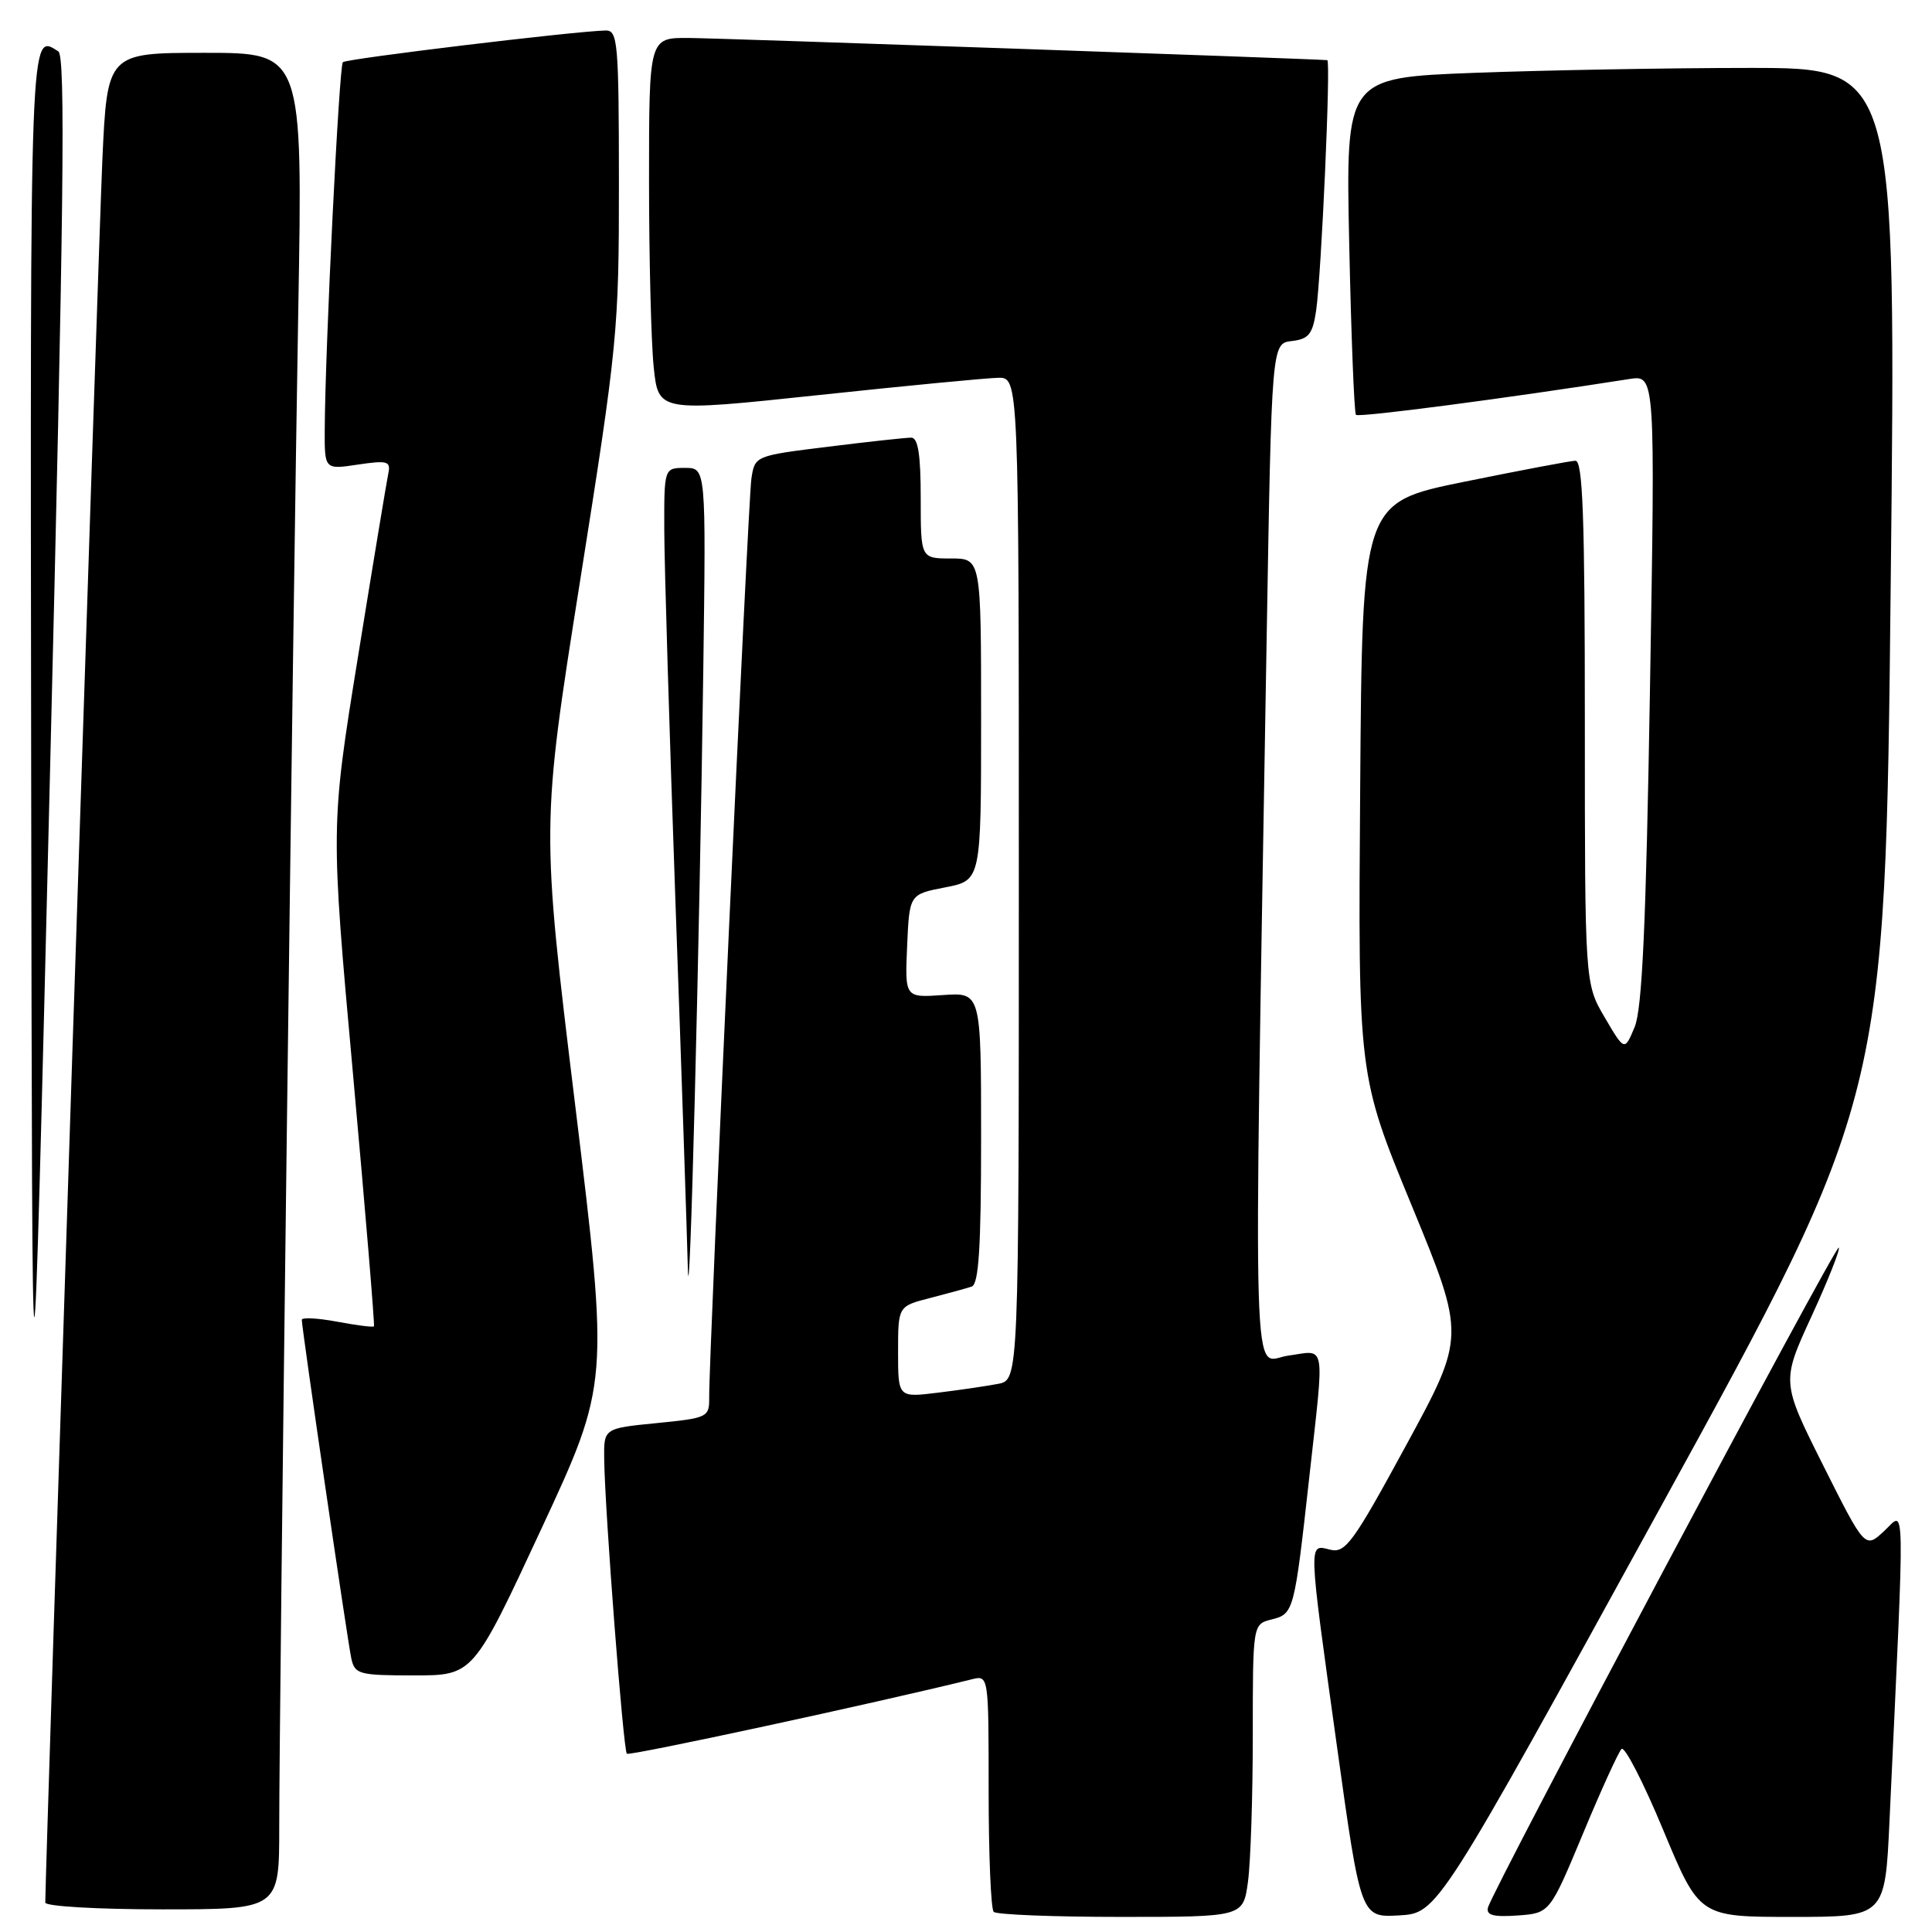 <?xml version="1.0" encoding="UTF-8" standalone="no"?>
<!DOCTYPE svg PUBLIC "-//W3C//DTD SVG 1.1//EN" "http://www.w3.org/Graphics/SVG/1.1/DTD/svg11.dtd" >
<svg xmlns="http://www.w3.org/2000/svg" xmlns:xlink="http://www.w3.org/1999/xlink" version="1.1" viewBox="0 0 256 256">
 <g >
 <path fill="currentColor"
d=" M 165.36 249.36 C 165.71 246.81 166.00 238.08 166.00 229.97 C 166.00 215.22 166.00 215.22 168.48 214.59 C 171.43 213.85 171.50 213.62 173.48 195.80 C 175.52 177.41 175.78 178.93 170.68 179.63 C 165.84 180.29 166.09 188.64 167.84 84.50 C 168.50 45.50 168.50 45.50 171.17 45.19 C 173.41 44.93 173.93 44.28 174.39 41.19 C 175.09 36.41 176.36 8.01 175.87 7.97 C 173.36 7.77 95.10 5.05 91.25 5.03 C 86.00 5.00 86.00 5.00 86.00 23.85 C 86.00 34.22 86.28 45.38 86.62 48.65 C 87.24 54.60 87.24 54.60 108.37 52.36 C 119.99 51.12 130.74 50.09 132.25 50.06 C 135.00 50.00 135.00 50.00 135.00 116.42 C 135.00 182.84 135.00 182.84 132.25 183.37 C 130.74 183.66 127.14 184.19 124.25 184.54 C 119.00 185.19 119.00 185.19 119.00 179.13 C 119.00 173.08 119.00 173.08 123.25 171.99 C 125.59 171.39 128.06 170.71 128.75 170.48 C 129.69 170.17 130.00 165.32 130.00 150.78 C 130.00 131.50 130.00 131.50 124.95 131.85 C 119.90 132.20 119.90 132.20 120.20 125.35 C 120.50 118.50 120.50 118.50 125.25 117.58 C 130.00 116.66 130.00 116.66 130.00 95.33 C 130.00 74.00 130.00 74.00 126.00 74.00 C 122.00 74.00 122.00 74.00 122.00 66.00 C 122.00 60.27 121.65 58.00 120.75 57.99 C 120.06 57.99 115.12 58.52 109.76 59.19 C 100.02 60.39 100.02 60.39 99.56 63.45 C 99.12 66.39 93.92 179.73 93.97 185.19 C 94.00 187.79 93.77 187.90 87.00 188.57 C 80.00 189.26 80.00 189.26 80.06 193.38 C 80.15 200.25 82.59 231.93 83.06 232.38 C 83.40 232.71 116.01 225.67 128.75 222.52 C 131.00 221.96 131.00 221.96 131.00 237.31 C 131.00 245.76 131.30 252.97 131.67 253.33 C 132.03 253.70 139.62 254.00 148.53 254.00 C 164.73 254.00 164.73 254.00 165.36 249.36 Z  M 220.15 199.50 C 249.81 145.50 249.81 145.50 250.53 77.25 C 251.26 9.00 251.26 9.00 231.88 9.00 C 221.22 9.00 204.81 9.30 195.40 9.65 C 178.31 10.30 178.31 10.30 178.78 32.40 C 179.04 44.56 179.44 54.71 179.67 54.97 C 180.02 55.35 199.82 52.75 215.91 50.22 C 219.33 49.69 219.33 49.69 218.63 91.31 C 218.11 122.50 217.60 133.73 216.59 136.11 C 215.26 139.29 215.26 139.29 212.63 134.81 C 210.00 130.32 210.00 130.32 210.00 95.66 C 210.00 68.57 209.73 61.01 208.75 61.05 C 208.06 61.07 201.43 62.33 194.00 63.84 C 180.50 66.59 180.50 66.59 180.23 104.54 C 179.95 142.50 179.95 142.50 187.07 159.77 C 194.18 177.05 194.18 177.05 186.34 191.47 C 179.29 204.45 178.27 205.84 176.25 205.34 C 173.34 204.62 173.31 203.78 177.14 231.30 C 180.31 254.09 180.31 254.09 185.40 253.80 C 190.49 253.50 190.49 253.50 220.15 199.50 Z  M 209.74 243.00 C 212.14 237.22 214.45 232.16 214.86 231.75 C 215.27 231.33 217.76 236.17 220.39 242.50 C 225.18 254.00 225.18 254.00 237.48 254.00 C 249.78 254.00 249.78 254.00 250.37 241.25 C 252.43 196.97 252.49 200.24 249.67 202.86 C 247.13 205.23 247.13 205.23 241.58 194.17 C 236.04 183.11 236.04 183.11 240.04 174.41 C 242.24 169.62 243.86 165.53 243.65 165.31 C 243.23 164.89 197.73 250.49 197.16 252.77 C 196.91 253.78 197.91 254.04 201.10 253.81 C 205.36 253.50 205.36 253.50 209.74 243.00 Z  M 37.00 242.12 C 37.00 226.17 38.82 81.13 39.52 41.25 C 40.12 7.00 40.12 7.00 27.16 7.00 C 14.21 7.00 14.21 7.00 13.56 21.25 C 13.07 32.19 6.00 247.92 6.00 252.10 C 6.00 252.60 12.97 253.00 21.50 253.00 C 37.00 253.00 37.00 253.00 37.00 242.12 Z  M 71.70 202.65 C 80.70 183.30 80.70 183.30 76.21 146.40 C 71.71 109.50 71.71 109.50 76.86 77.00 C 81.83 45.65 82.02 43.78 82.01 24.25 C 82.00 5.62 81.86 4.00 80.25 4.04 C 76.05 4.14 45.89 7.78 45.43 8.24 C 44.93 8.74 43.09 46.04 43.03 56.86 C 43.00 62.23 43.00 62.23 47.42 61.56 C 51.33 60.98 51.79 61.11 51.46 62.70 C 51.25 63.69 49.44 74.62 47.44 87.00 C 43.80 109.50 43.80 109.50 46.79 142.50 C 48.43 160.65 49.67 175.61 49.55 175.75 C 49.43 175.89 47.23 175.61 44.67 175.13 C 42.10 174.65 40.00 174.54 39.99 174.88 C 39.98 175.94 46.04 217.37 46.55 219.75 C 47.01 221.85 47.56 222.00 54.87 222.00 C 62.70 222.00 62.70 222.00 71.70 202.65 Z  M 7.73 6.81 C 3.93 4.40 4.00 2.77 4.13 102.25 C 4.27 198.50 4.27 198.50 6.61 103.05 C 8.46 27.76 8.70 7.43 7.73 6.81 Z  M 93.19 88.75 C 93.55 62.00 93.55 62.00 90.78 62.00 C 88.00 62.00 88.00 62.00 88.02 70.25 C 88.03 74.79 88.70 96.95 89.50 119.50 C 90.31 142.05 91.04 163.88 91.14 168.00 C 91.36 177.17 92.69 125.46 93.19 88.75 Z "/>
</g>
</svg>
